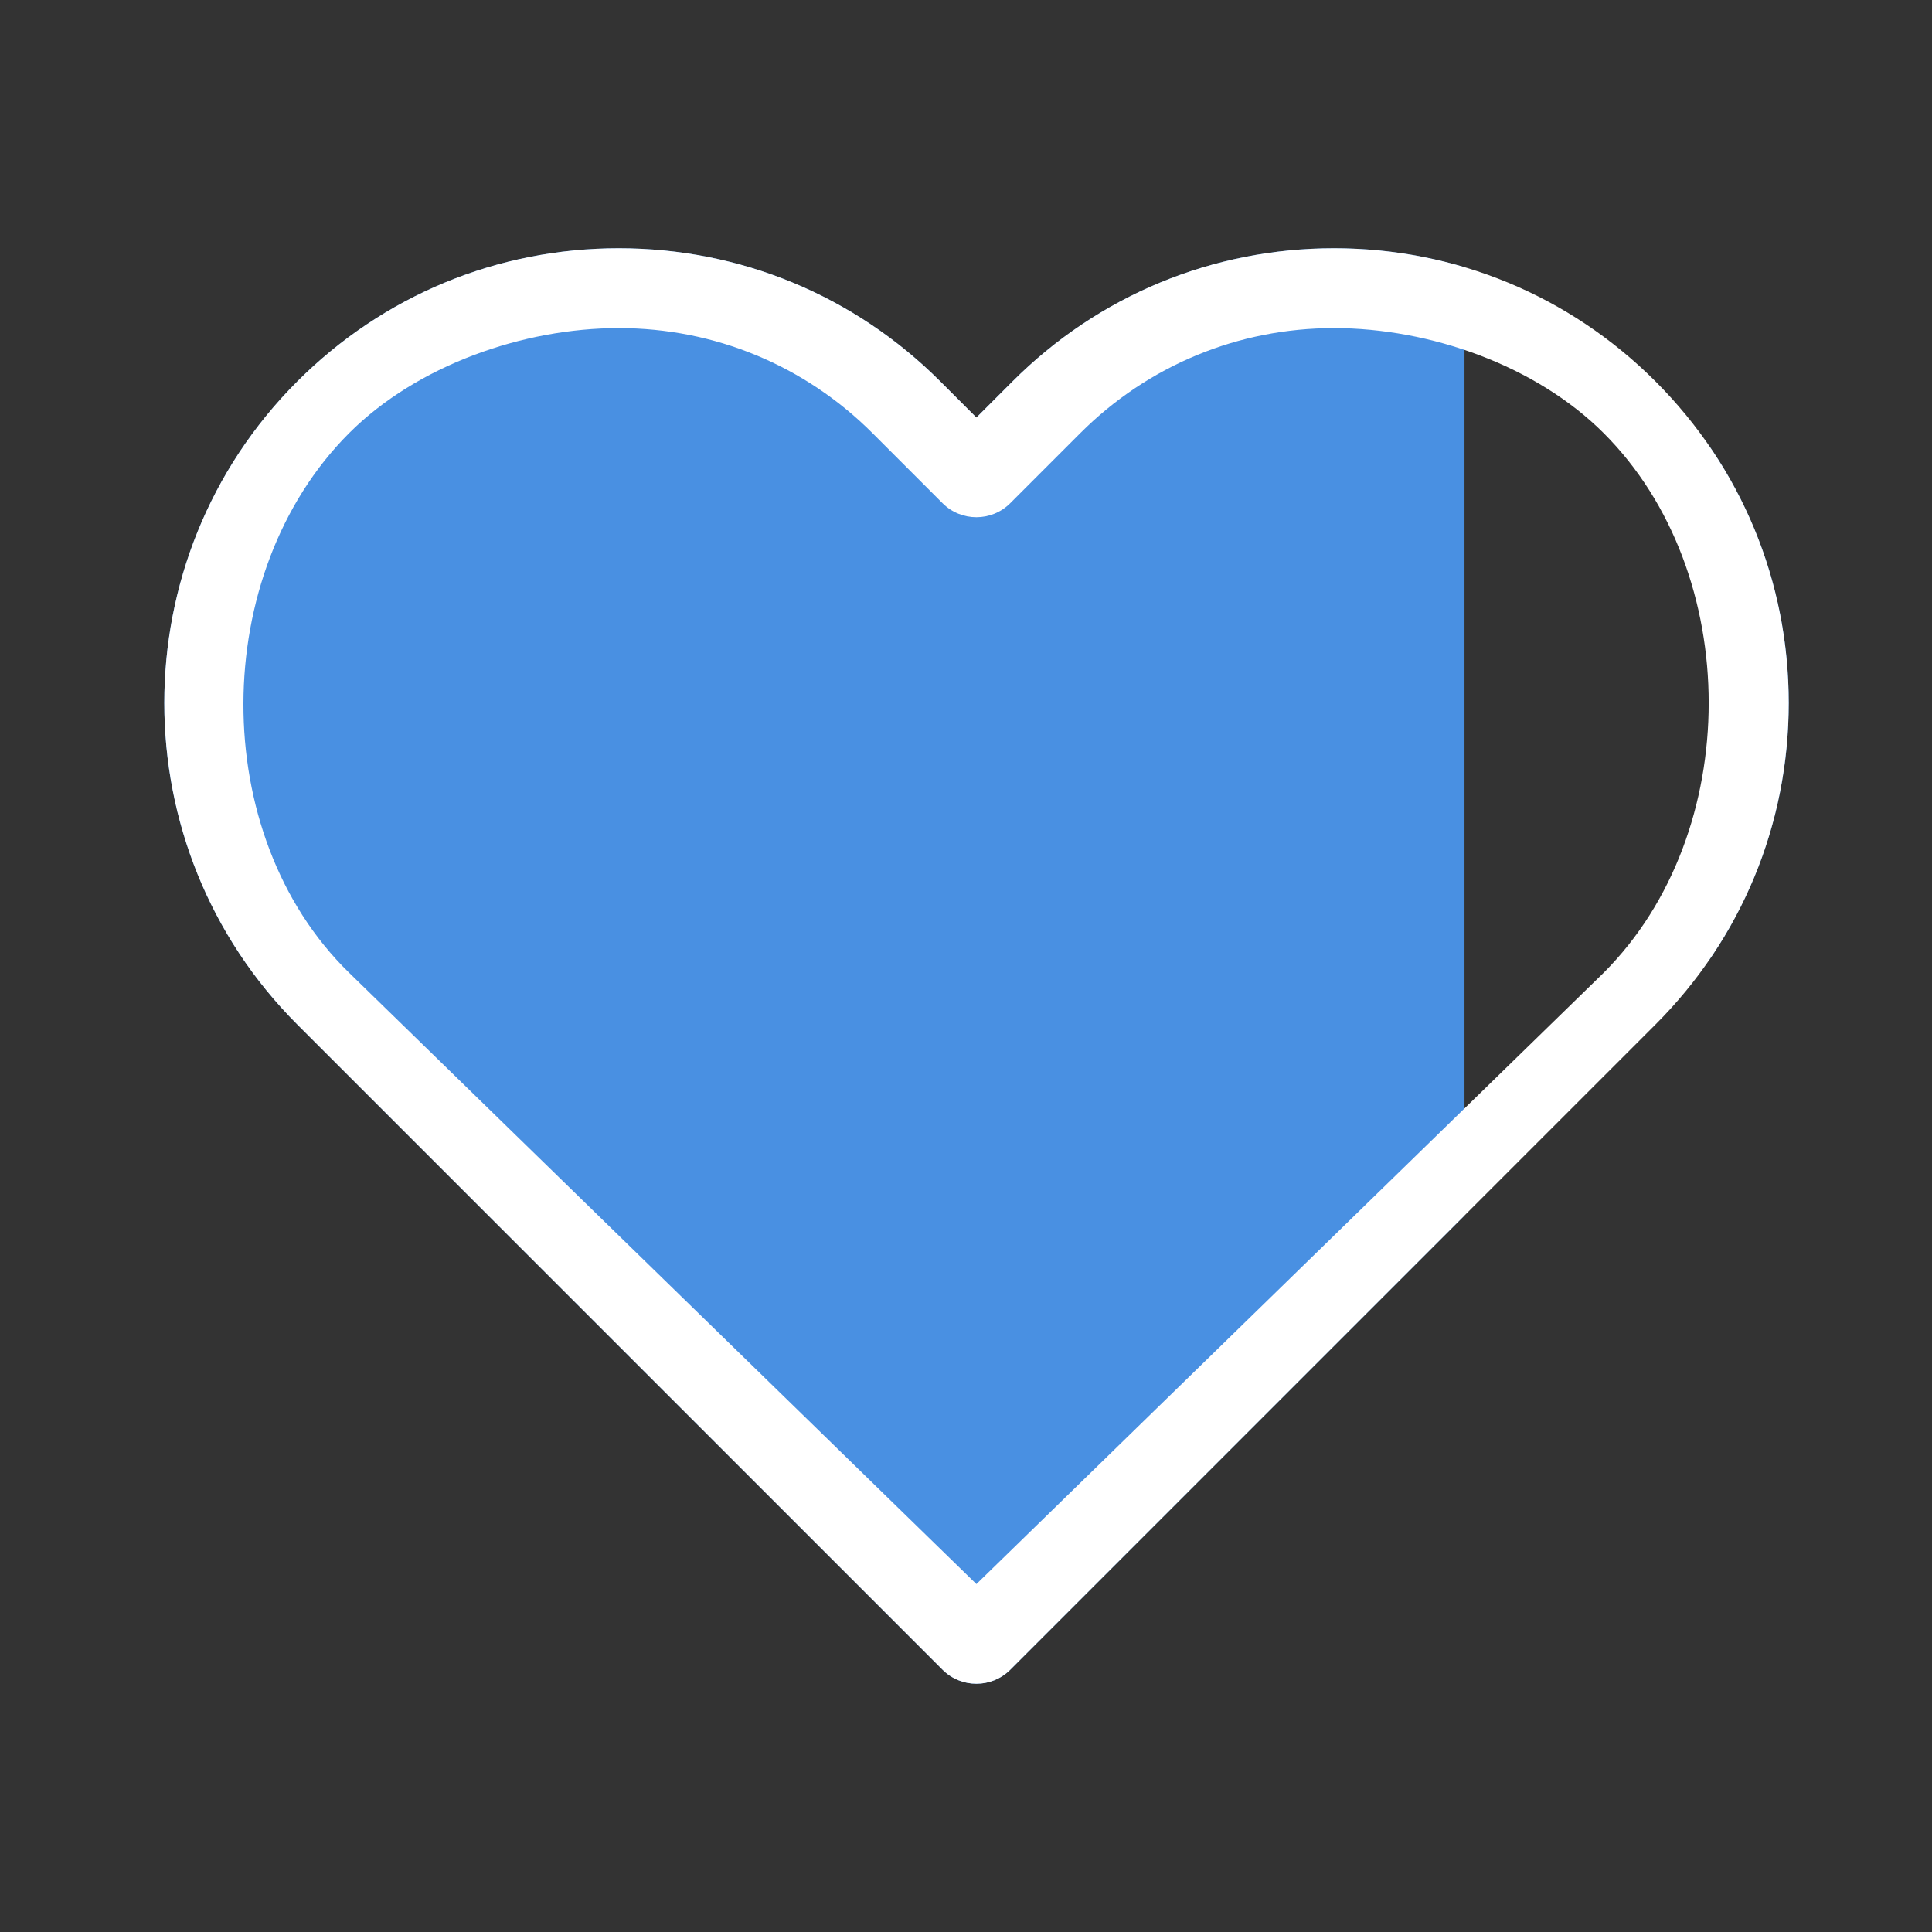 <?xml version="1.0" encoding="UTF-8" standalone="no"?>
<!-- Generator: Adobe Illustrator 19.0.0, SVG Export Plug-In . SVG Version: 6.00 Build 0)  -->

<svg
   xmlns:dc="http://purl.org/dc/elements/1.1/"
   xmlns:cc="http://creativecommons.org/ns#"
   xmlns:rdf="http://www.w3.org/1999/02/22-rdf-syntax-ns#"
   xmlns:svg="http://www.w3.org/2000/svg"
   xmlns="http://www.w3.org/2000/svg"
   xmlns:sodipodi="http://sodipodi.sourceforge.net/DTD/sodipodi-0.dtd"
   xmlns:inkscape="http://www.inkscape.org/namespaces/inkscape"
   version="1.1"
   id="Layer_1"
   x="0px"
   y="0px"
   viewBox="0 0 484 484"
   style="enable-background:new 0 0 484 484;"
   xml:space="preserve"
   sodipodi:docname="hit-points-10.svg"
   inkscape:version="0.92.1 r15371"><rect x="0" y="0" width="484" height="484" fill="#333333" stroke="none"/><defs
     id="defs59" /><sodipodi:namedview
     pagecolor="#4a5760"
     bordercolor="#666666"
     borderopacity="1"
     objecttolerance="10"
     gridtolerance="10"
     guidetolerance="10"
     inkscape:pageopacity="0"
     inkscape:pageshadow="2"
     inkscape:window-width="1912"
     inkscape:window-height="2051"
     id="namedview57"
     showgrid="false"
     inkscape:zoom="1.4142136"
     inkscape:cx="384.26712"
     inkscape:cy="175.57745"
     inkscape:window-x="1920"
     inkscape:window-y="0"
     inkscape:window-maximized="0"
     inkscape:current-layer="Layer_1" /><path
     style="opacity:1;fill:#4990e2;fill-opacity:1;fill-rule:evenodd;stroke:none;stroke-width:5;stroke-linecap:butt;stroke-linejoin:miter;stroke-miterlimit:4;stroke-dasharray:none;stroke-dashoffset:2.25;stroke-opacity:1;paint-order:normal"
     d="M 155.016 62.193 C 124.588 62.193 95.985 74.043 74.473 95.559 C 30.057 139.967 30.057 212.231 74.473 256.643 L 236.119 418.289 C 238.463 420.633 241.532 421.807 244.604 421.807 C 247.676 421.807 250.744 420.635 253.096 418.295 L 366.881 304.508 L 366.881 66.934 C 356.41 63.814 345.427 62.193 334.195 62.193 C 303.767 62.193 275.164 74.043 253.652 95.559 L 244.607 104.602 L 235.564 95.559 C 214.048 74.043 185.44 62.193 155.016 62.193 z M 428.061 111.527 L 428.061 240.676 C 441.087 221.826 448.104 199.503 448.104 176.102 C 448.104 152.697 441.088 130.376 428.061 111.527 z "
     id="path4551" /><g
     id="g6"
     style="stroke:none;stroke-opacity:1;fill:#ffffff;fill-opacity:1"><g
       id="g4"
       style="stroke:none;stroke-opacity:1;fill:#ffffff;fill-opacity:1"><path
         d="M 414.74,95.558 C 393.228,74.042 364.62,62.194 334.196,62.194 c -30.428,0 -59.032,11.848 -80.544,33.364 l -9.044,9.044 -9.044,-9.044 C 214.048,74.042 185.44,62.194 155.016,62.194 c -30.428,0 -59.032,11.848 -80.544,33.364 -44.416,44.408 -44.416,116.672 0,161.084 L 236.12,418.29 c 2.344,2.344 5.412,3.516 8.484,3.516 3.072,0 6.14,-1.172 8.492,-3.512 L 414.74,256.646 c 21.516,-21.512 33.364,-50.12 33.364,-80.544 0,-30.428 -11.848,-59.032 -33.364,-80.544 z M 401.768,243.674 244.608,396.838 87.444,243.674 c -35.505,-34.601 -35.056,-100.092 0,-135.148 16.98,-16.98 43.556,-26.332 67.572,-26.332 24.012,0 46.592,9.352 63.576,26.332 l 17.528,17.528 c 4.688,4.688 12.28,4.688 16.968,0 l 17.528,-17.528 c 16.984,-16.98 39.56,-26.332 63.576,-26.332 24.016,0 50.596,9.352 67.576,26.332 35.056,35.056 35.056,100.092 0,135.148 z"
         id="path2"
         style="fill:#ffffff;fill-opacity:1;stroke:none;stroke-opacity:1"
         inkscape:connector-curvature="0"
         sodipodi:nodetypes="csccssccssccscccssscsscssc" /></g></g><g
     id="g26" /><g
     id="g28" /><g
     id="g30" /><g
     id="g32" /><g
     id="g34" /><g
     id="g36" /><g
     id="g38" /><g
     id="g40" /><g
     id="g42" /><g
     id="g44" /><g
     id="g46" /><g
     id="g48" /><g
     id="g50" /><g
     id="g52" /><g
     id="g54" /><g
     style="stroke:none;stroke-opacity:1;fill:#ffffff;fill-opacity:1"
     id="g4546"><g
       style="stroke:none;stroke-opacity:1;fill:#ffffff;fill-opacity:1"
       id="g4544" /></g></svg>